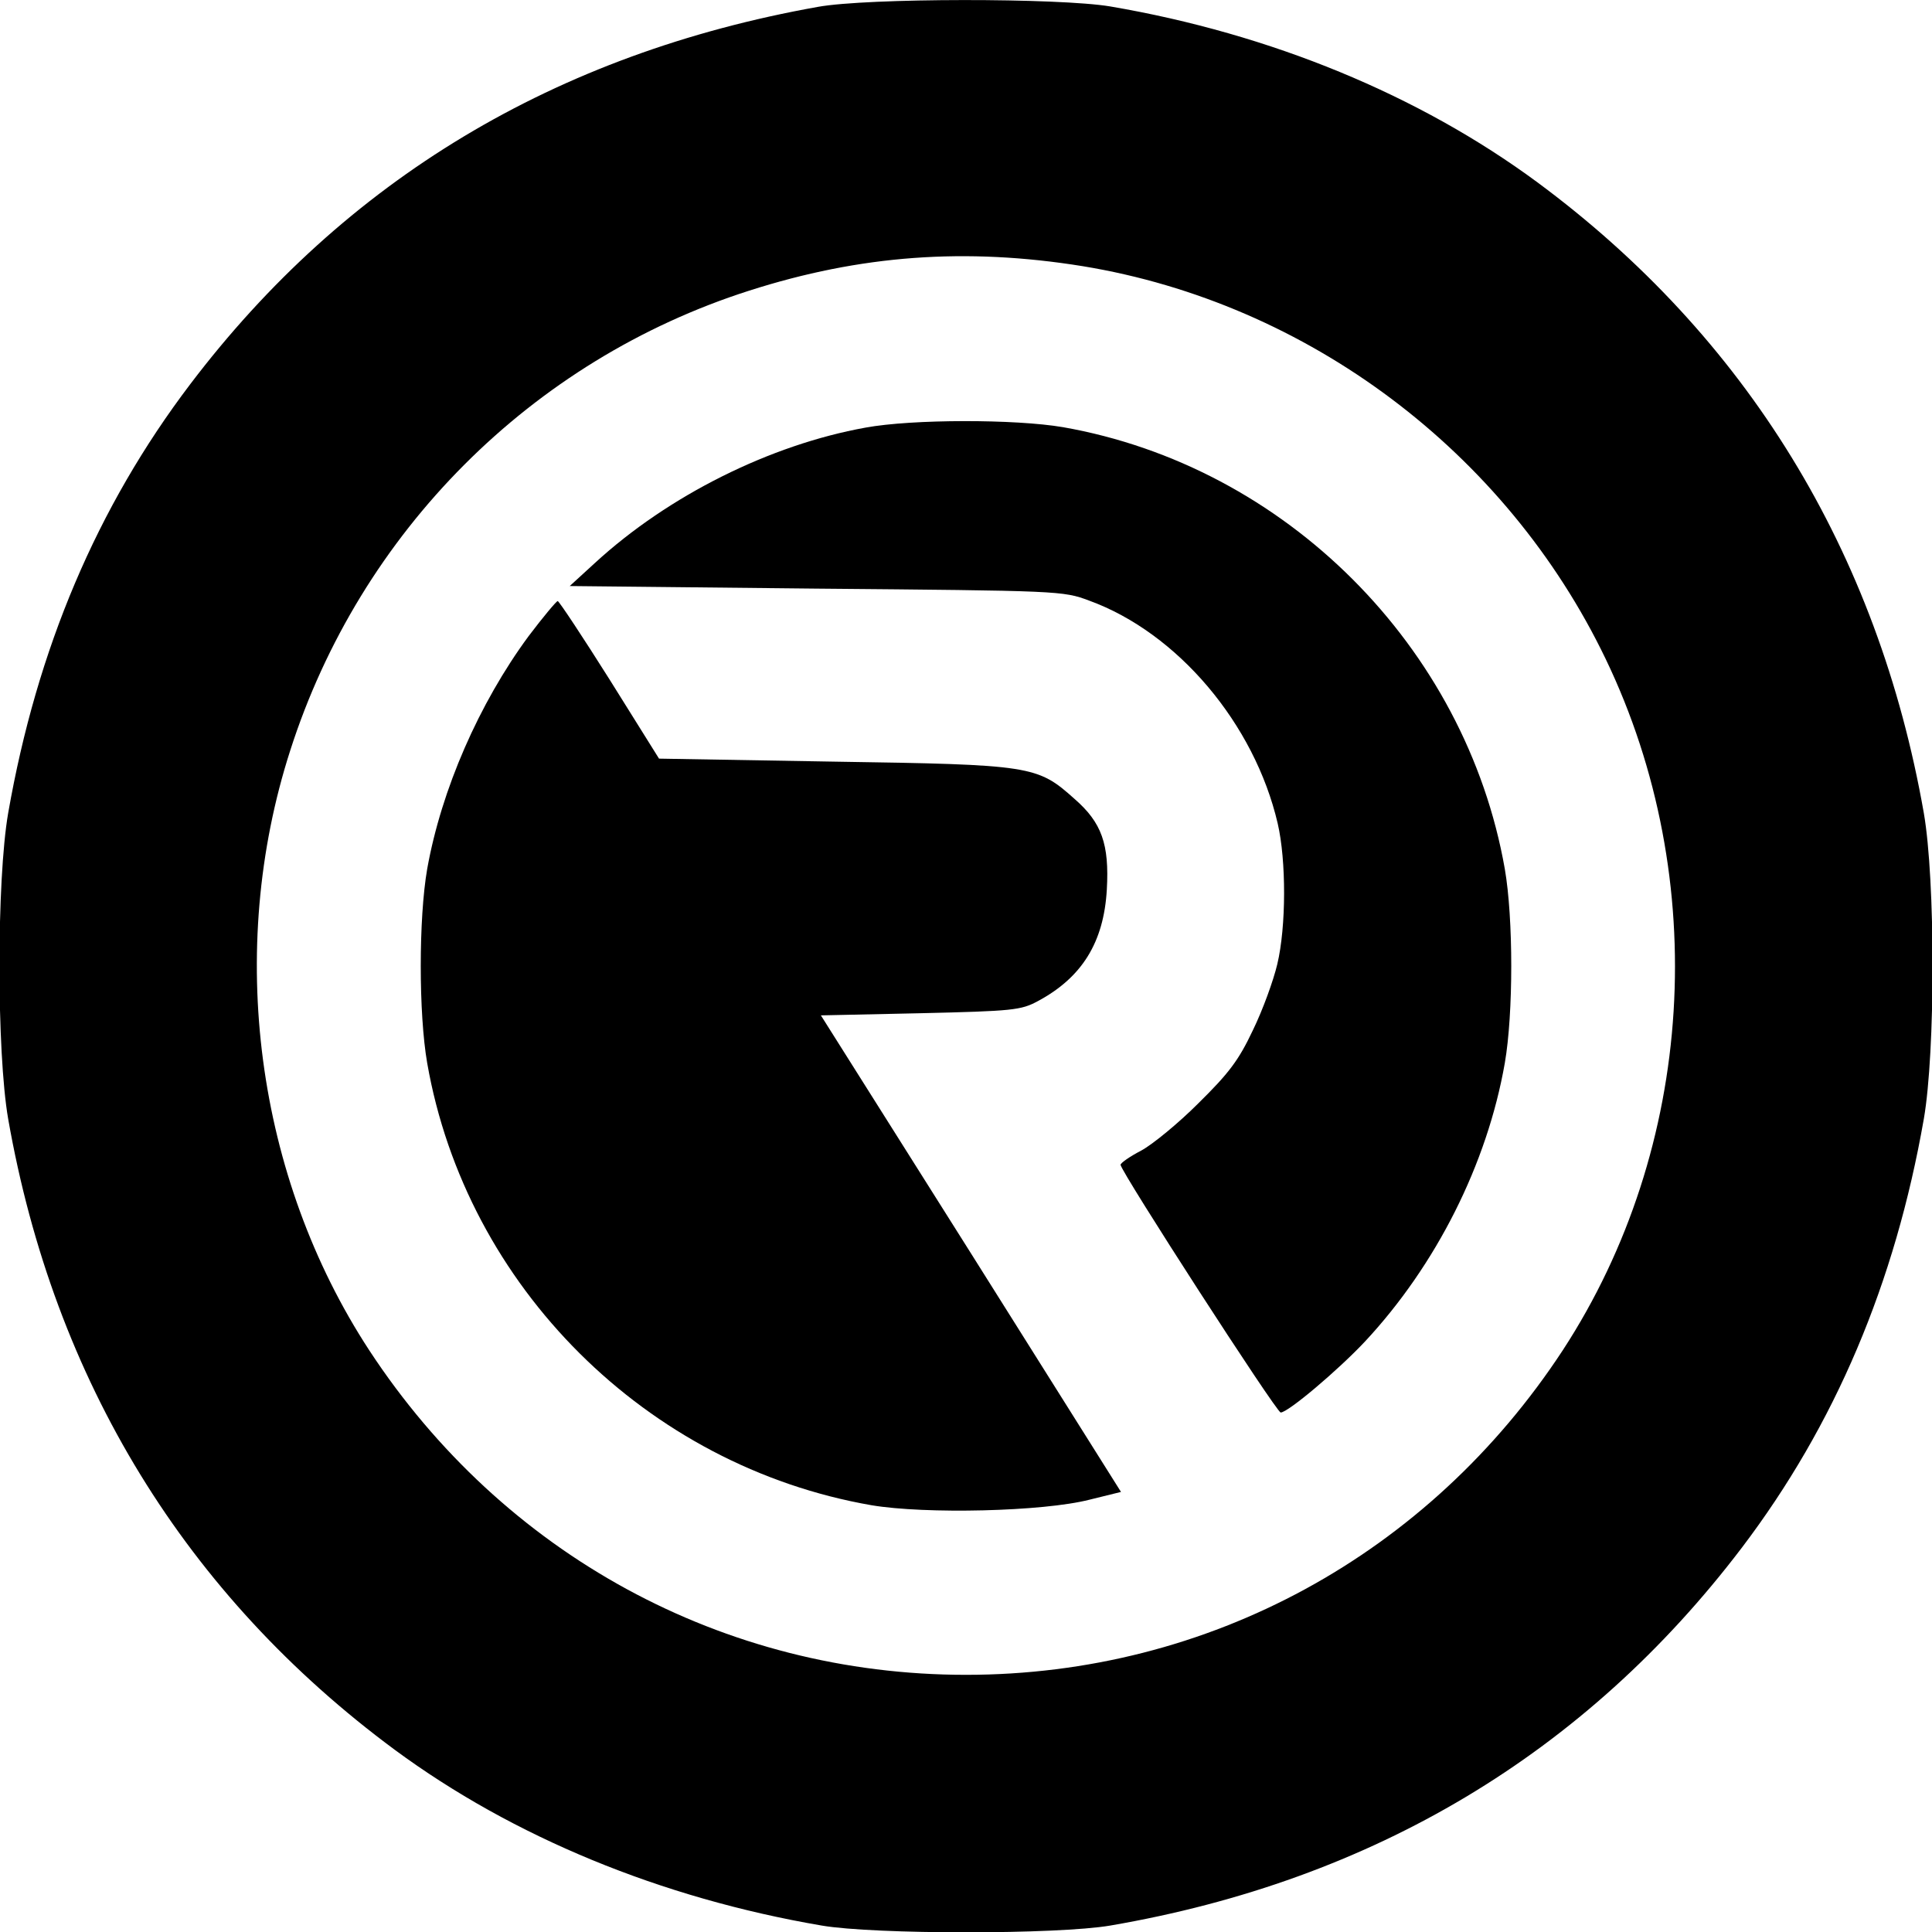 <?xml version="1.0" standalone="no"?>
<!DOCTYPE svg PUBLIC "-//W3C//DTD SVG 20010904//EN"
 "http://www.w3.org/TR/2001/REC-SVG-20010904/DTD/svg10.dtd">
<svg version="1.0" xmlns="http://www.w3.org/2000/svg"
 width="450pt" height="450pt" viewBox="0 0 450 450"
 preserveAspectRatio="xMidYMid meet">
<g transform="translate(0,450) scale(0.1,-0.1)"
fill="#000000" stroke="none">
<path d="M1905 4484 c-611 -109 -1101 -403 -1462 -879 -217 -286 -357 -616
-424 -999 -27 -156 -27 -556 0 -712 107 -610 414 -1110 901 -1470 274 -202
619 -345 994 -409 123 -21 549 -21 672 0 612 105 1107 401 1471 880 217 286
357 616 424 999 27 156 27 556 0 712 -107 610 -414 1110 -901 1470 -274 202
-619 345 -994 409 -119 20 -565 20 -681 -1z m617 -604 c524 -86 986 -432 1218
-915 247 -514 208 -1138 -100 -1610 -312 -476 -825 -756 -1390 -756 -565 0
-1078 280 -1390 756 -264 404 -334 931 -184 1397 163 509 562 909 1069 1071
259 83 504 101 777 57z"/>
<path d="M2016 3504 c-222 -40 -459 -158 -630 -315 l-59 -54 574 -6 c566 -5
575 -5 636 -28 206 -75 385 -287 439 -519 20 -86 20 -240 -1 -328 -9 -38 -34
-107 -57 -154 -33 -70 -56 -100 -127 -170 -47 -47 -107 -96 -133 -110 -27 -14
-48 -29 -48 -33 0 -15 363 -577 373 -577 17 0 133 98 196 165 166 178 285 414
326 649 20 115 20 337 0 452 -91 518 -511 938 -1029 1029 -111 19 -351 19
-460 -1z"/>
<path d="M1231 3018 c-115 -156 -203 -357 -236 -542 -20 -115 -20 -337 0 -452
91 -521 511 -939 1035 -1030 125 -21 399 -15 508 13 l73 18 -349 555 -350 555
232 5 c215 5 234 7 273 28 103 55 154 137 161 260 6 106 -12 156 -75 211 -87
78 -100 80 -560 87 l-408 7 -115 184 c-63 100 -118 183 -121 183 -3 0 -34 -37
-68 -82z"/>
</g>
</svg>
